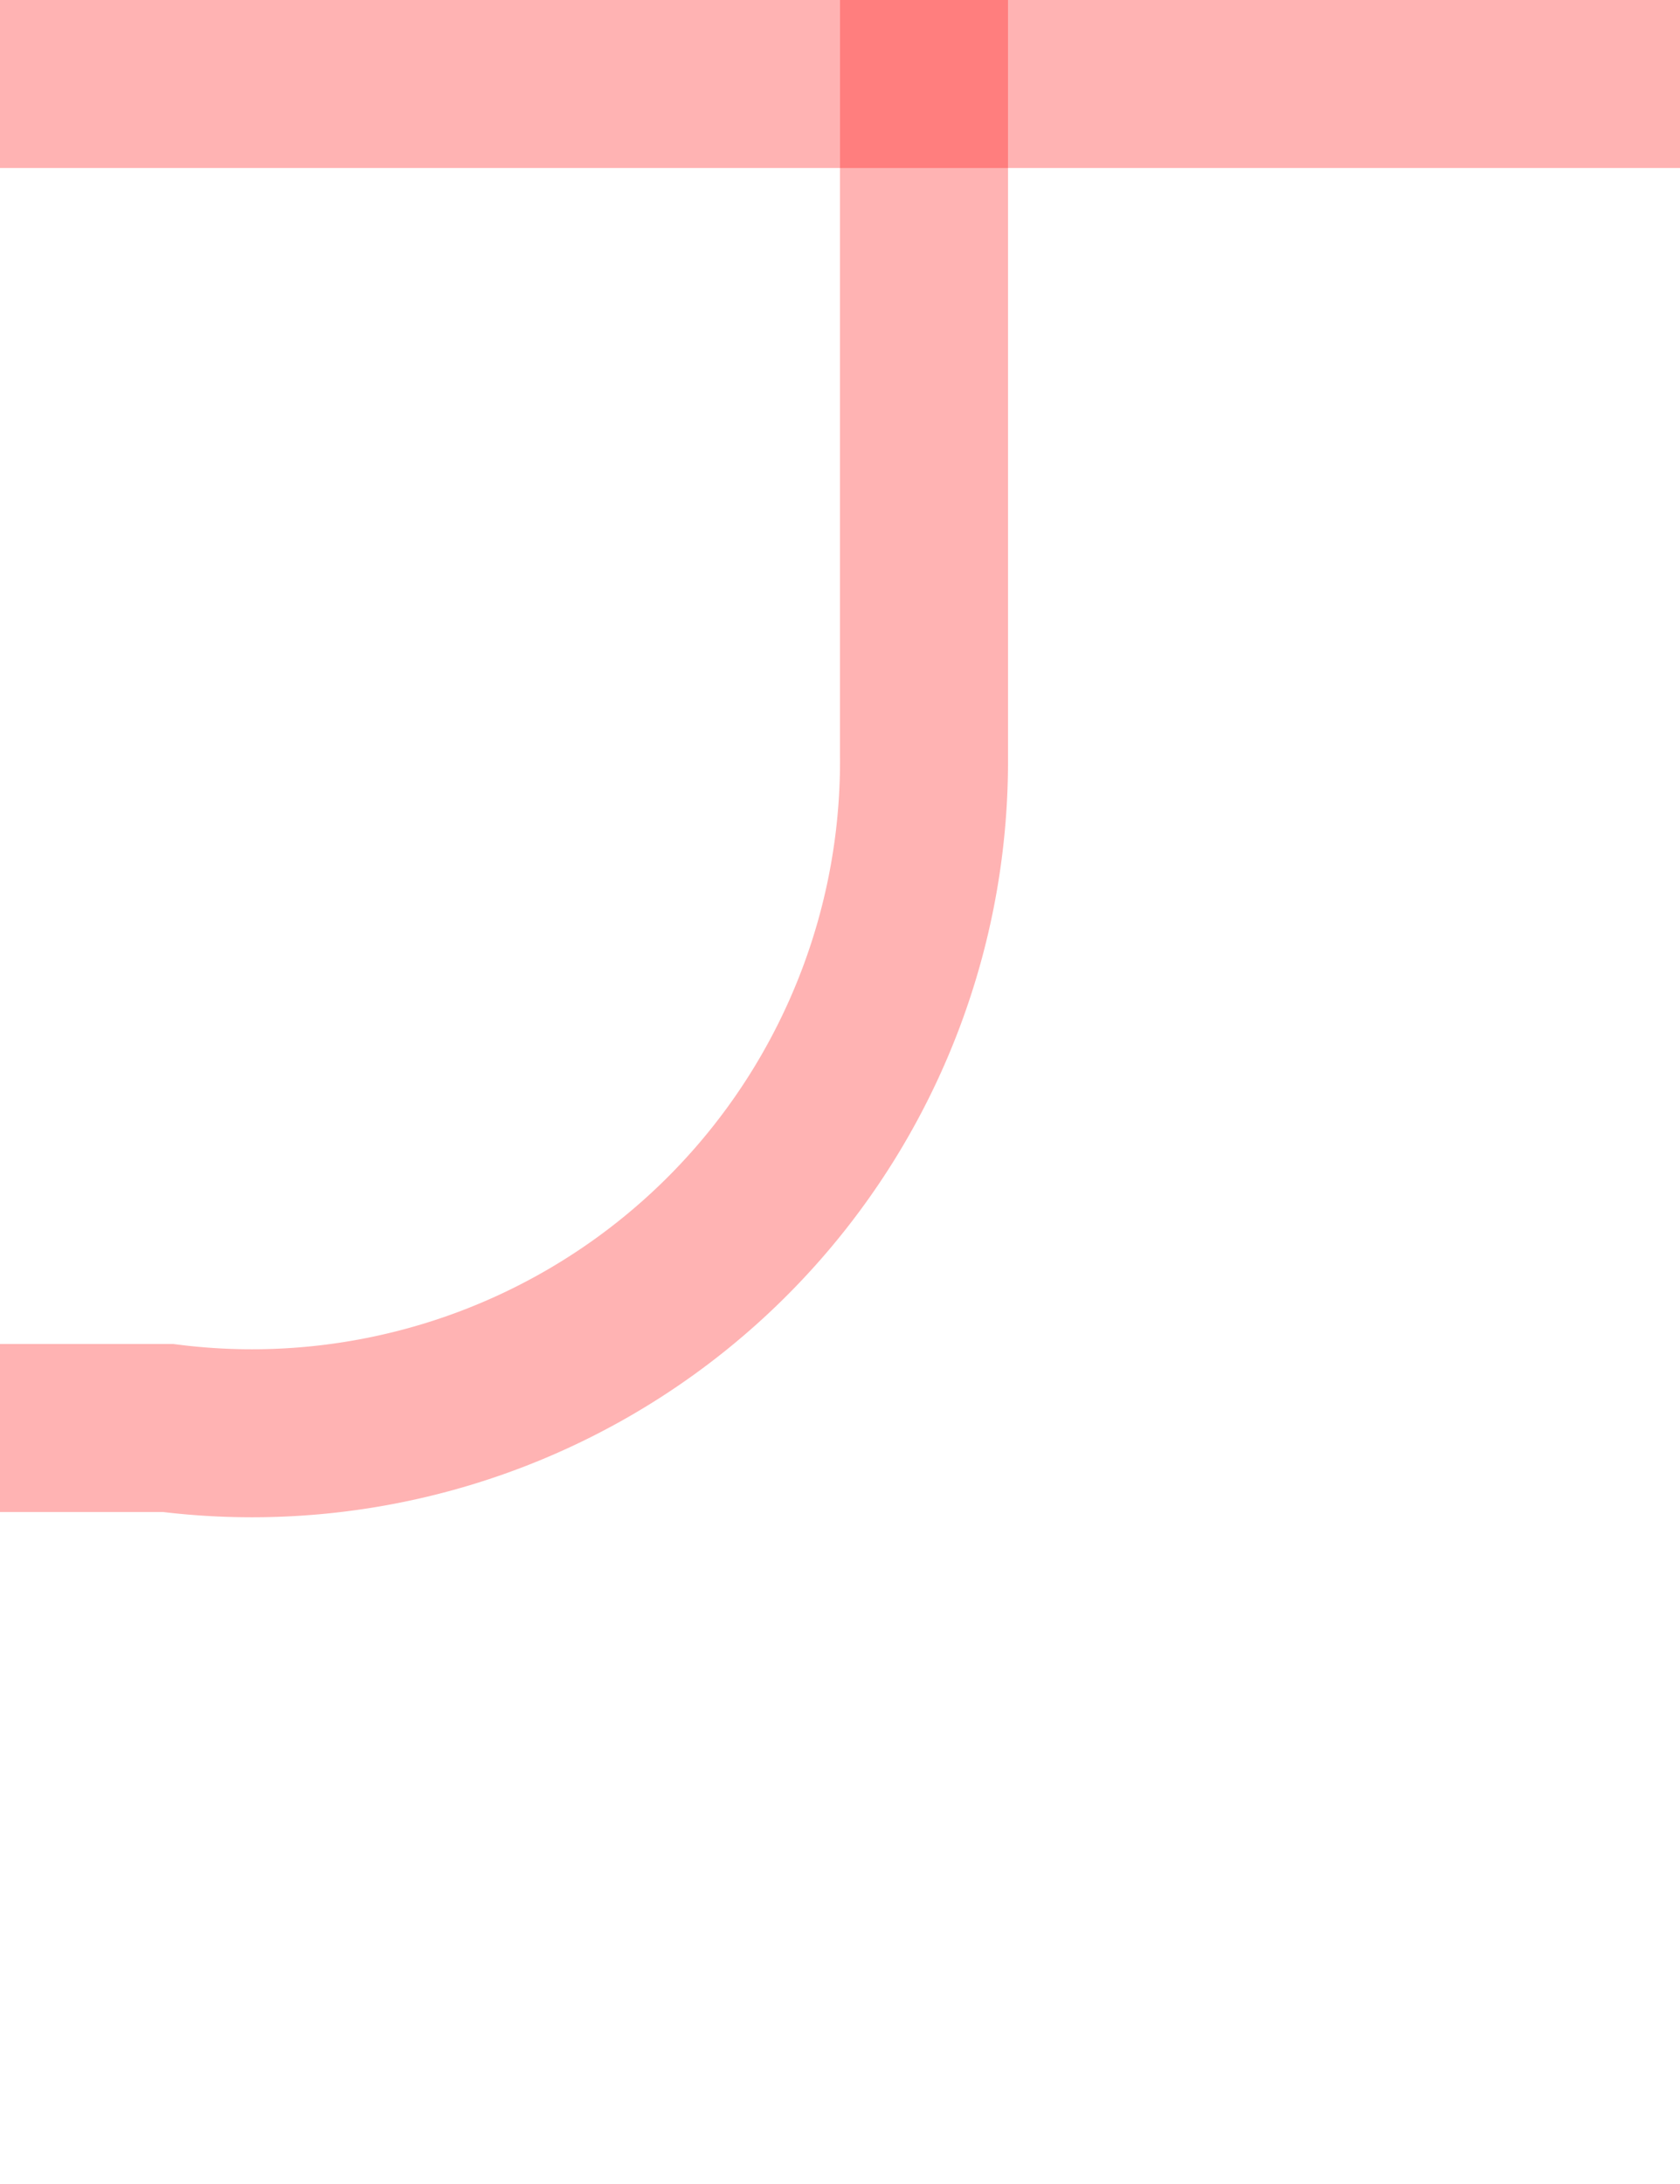 ﻿<?xml version="1.0" encoding="utf-8"?>
<svg version="1.1" xmlns:xlink="http://www.w3.org/1999/xlink" width="10px" height="13px" preserveAspectRatio="xMidYMin meet" viewBox="841 159  8 13" xmlns="http://www.w3.org/2000/svg">
  <path d="M 770 167.5  L 841 167.5  A 4 4 0 0 0 845.5 163.5 L 845.5 159  " stroke-width="1" stroke="#ff0000" fill="none" stroke-opacity="0.298" />
  <path d="M 840 160  L 851 160  L 851 159  L 840 159  L 840 160  Z " fill-rule="nonzero" fill="#ff0000" stroke="none" fill-opacity="0.298" />
</svg>